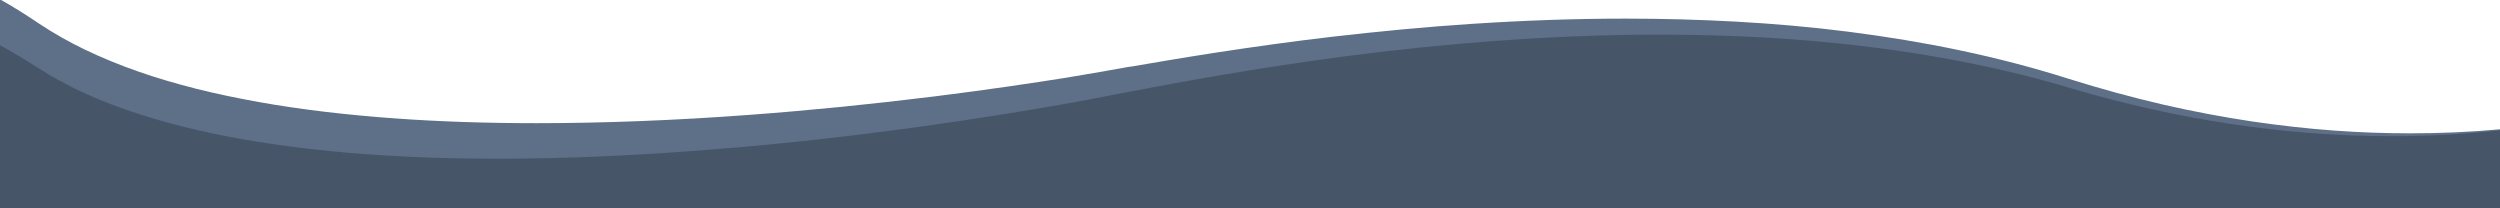 <svg enable-background="new 0 0 1920 160" viewBox="0 0 1920 160" xmlns="http://www.w3.org/2000/svg"><path d="m1920 130.9v-31.6c-22.7 2.1-46 3.1-69.3 3.1-19 0-38.4-.7-57.7-2.1-20.9-1.5-42.1-3.9-63.2-7-22.6-3.4-45.6-7.7-68.2-12.9-24.2-5.6-48.7-12.3-72.9-19.9-26.5-8.4-54.7-15.8-83.8-21.9-27.4-5.8-56.2-10.5-85.8-14.3-27.6-3.5-56.6-6.1-86.1-7.7-27.3-1.5-55.8-2.3-84.7-2.3-38.3 0-78.3 1.4-119.1 4.1-34.6 2.3-70.4 5.7-106.7 9.9-29 3.4-58 7.4-88.6 12.1-25.9 4-47.5 7.7-64.9 10.7h-.1-.3l-1.1.2h-.3c-3.4.6-6.7 1.1-9.7 1.7-.4.1-14.9 2.8-38.8 6.7-22.1 3.5-57.4 8.9-100.7 14.3-48.3 6-96.2 10.8-142.3 14.2-57.6 4.3-112.6 6.4-163.6 6.4-38.5 0-75.2-1.2-109.2-3.7-18.2-1.3-36.1-3-53-5-17.7-2.1-34.8-4.6-50.9-7.5-16.8-3-33-6.4-48.2-10.2-15.7-4-30.8-8.4-44.7-13.3-13.8-4.8-27.3-10.3-40.5-16.6-12.3-5.9-24.2-12.6-35.5-20.1-10.5-7.1-20.6-13.4-30.1-18.7v131.4z" fill="#5e6f88"/><path d="m1920 160v-59.9c-27.6 3-55.3 4.5-83 4.5-81.7 0-165.5-12.6-248.9-37.5-24.5-7.3-50.5-13.7-77.1-19-25.2-5-51.8-9.3-78.8-12.5-25.5-3.1-52.2-5.4-79.2-6.9-25.3-1.4-51.7-2.1-78.3-2.1-40.9 0-83.7 1.7-127.5 4.9-37.1 2.8-75.6 6.7-114.5 11.8-31.1 4.1-62.2 8.8-95.1 14.4-27.8 4.7-50.7 9.1-69.2 12.6h-.2c-3.6.7-7.6 1.4-11.2 2.1-.3.1-15.2 3.2-42 7.9-23.9 4.2-62.1 10.6-108.5 17-51.8 7.2-103 12.9-152 16.9-61.2 5.1-119.2 7.7-172.4 7.7-35.6 0-69.6-1.2-101.1-3.5-16.8-1.2-33.2-2.8-48.8-4.7-16.2-2-32-4.3-46.8-6.9-15.4-2.8-30.3-5.9-44.3-9.4-14.5-3.6-28.3-7.7-41.2-12.1-12.9-4.3-25.5-9.3-37.7-15-11.5-5.4-22.6-11.5-33.2-18.3-10.2-6.5-19.9-12.3-29-17.3v125.3z" fill="#475569"/></svg>